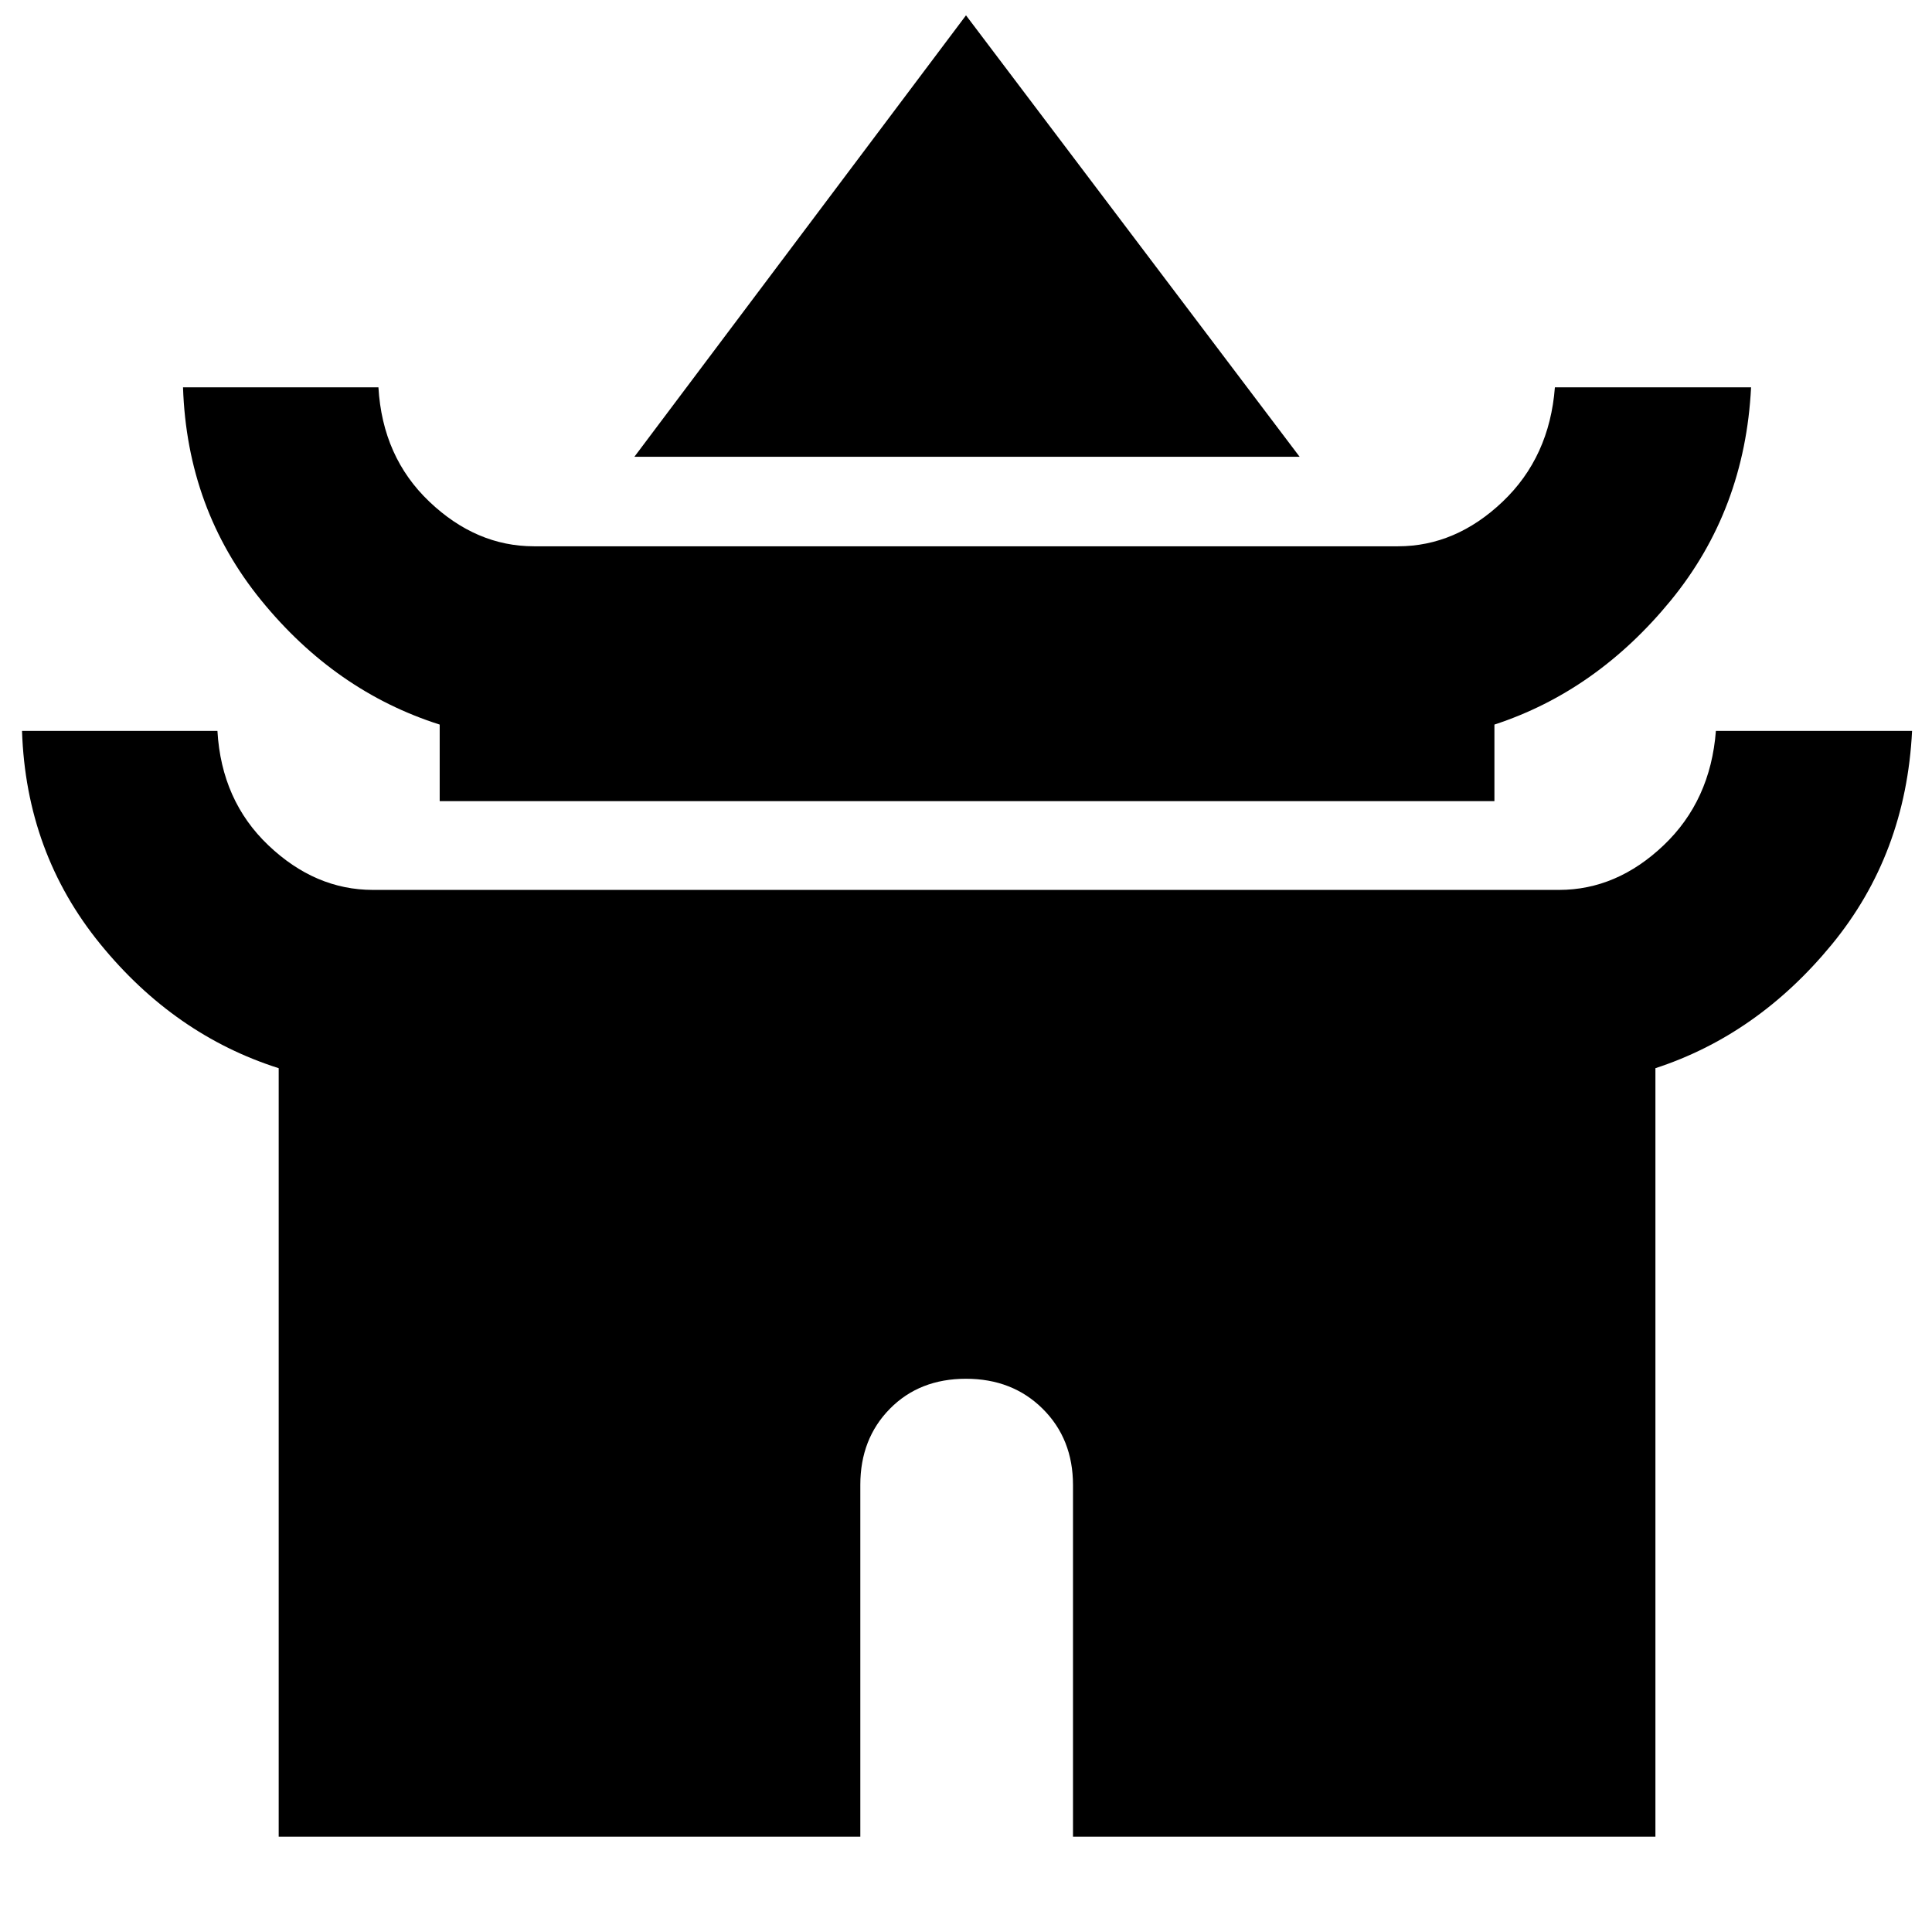 <svg xmlns="http://www.w3.org/2000/svg" height="40" viewBox="0 -960 960 960" width="40"><path d="M315.23-733.04 480-952.38l165.77 219.34H315.23Zm-96.75 171.11v-38.03q-51.86-16.5-88.7-61.75T90.94-767.55h97.1q2 34.65 25.31 56.83 23.3 22.17 52.01 22.17h429.28q28.71 0 52.01-22.17 23.31-22.18 25.97-56.83h97.48q-3.04 60.91-39.91 105.94-36.88 45.03-87.62 61.65v38.03H218.48Zm-80 514.57v-381.86q-51.86-16.5-88.7-61.75T10.94-596.81h97.1q2 34.65 25.31 56.83 23.3 22.17 52.01 22.17h589.28q28.71 0 52.01-22.17 23.31-22.18 25.97-56.83h97.48q-3.04 61.29-39.91 106.15-36.88 44.87-87.62 61.44v381.86h-289.4v-174.69q0-22.97-15.04-37.91-15.03-14.94-38.15-14.94-23.11 0-37.8 14.91-14.69 14.92-14.69 37.78v174.85H138.48Z"/></svg>
